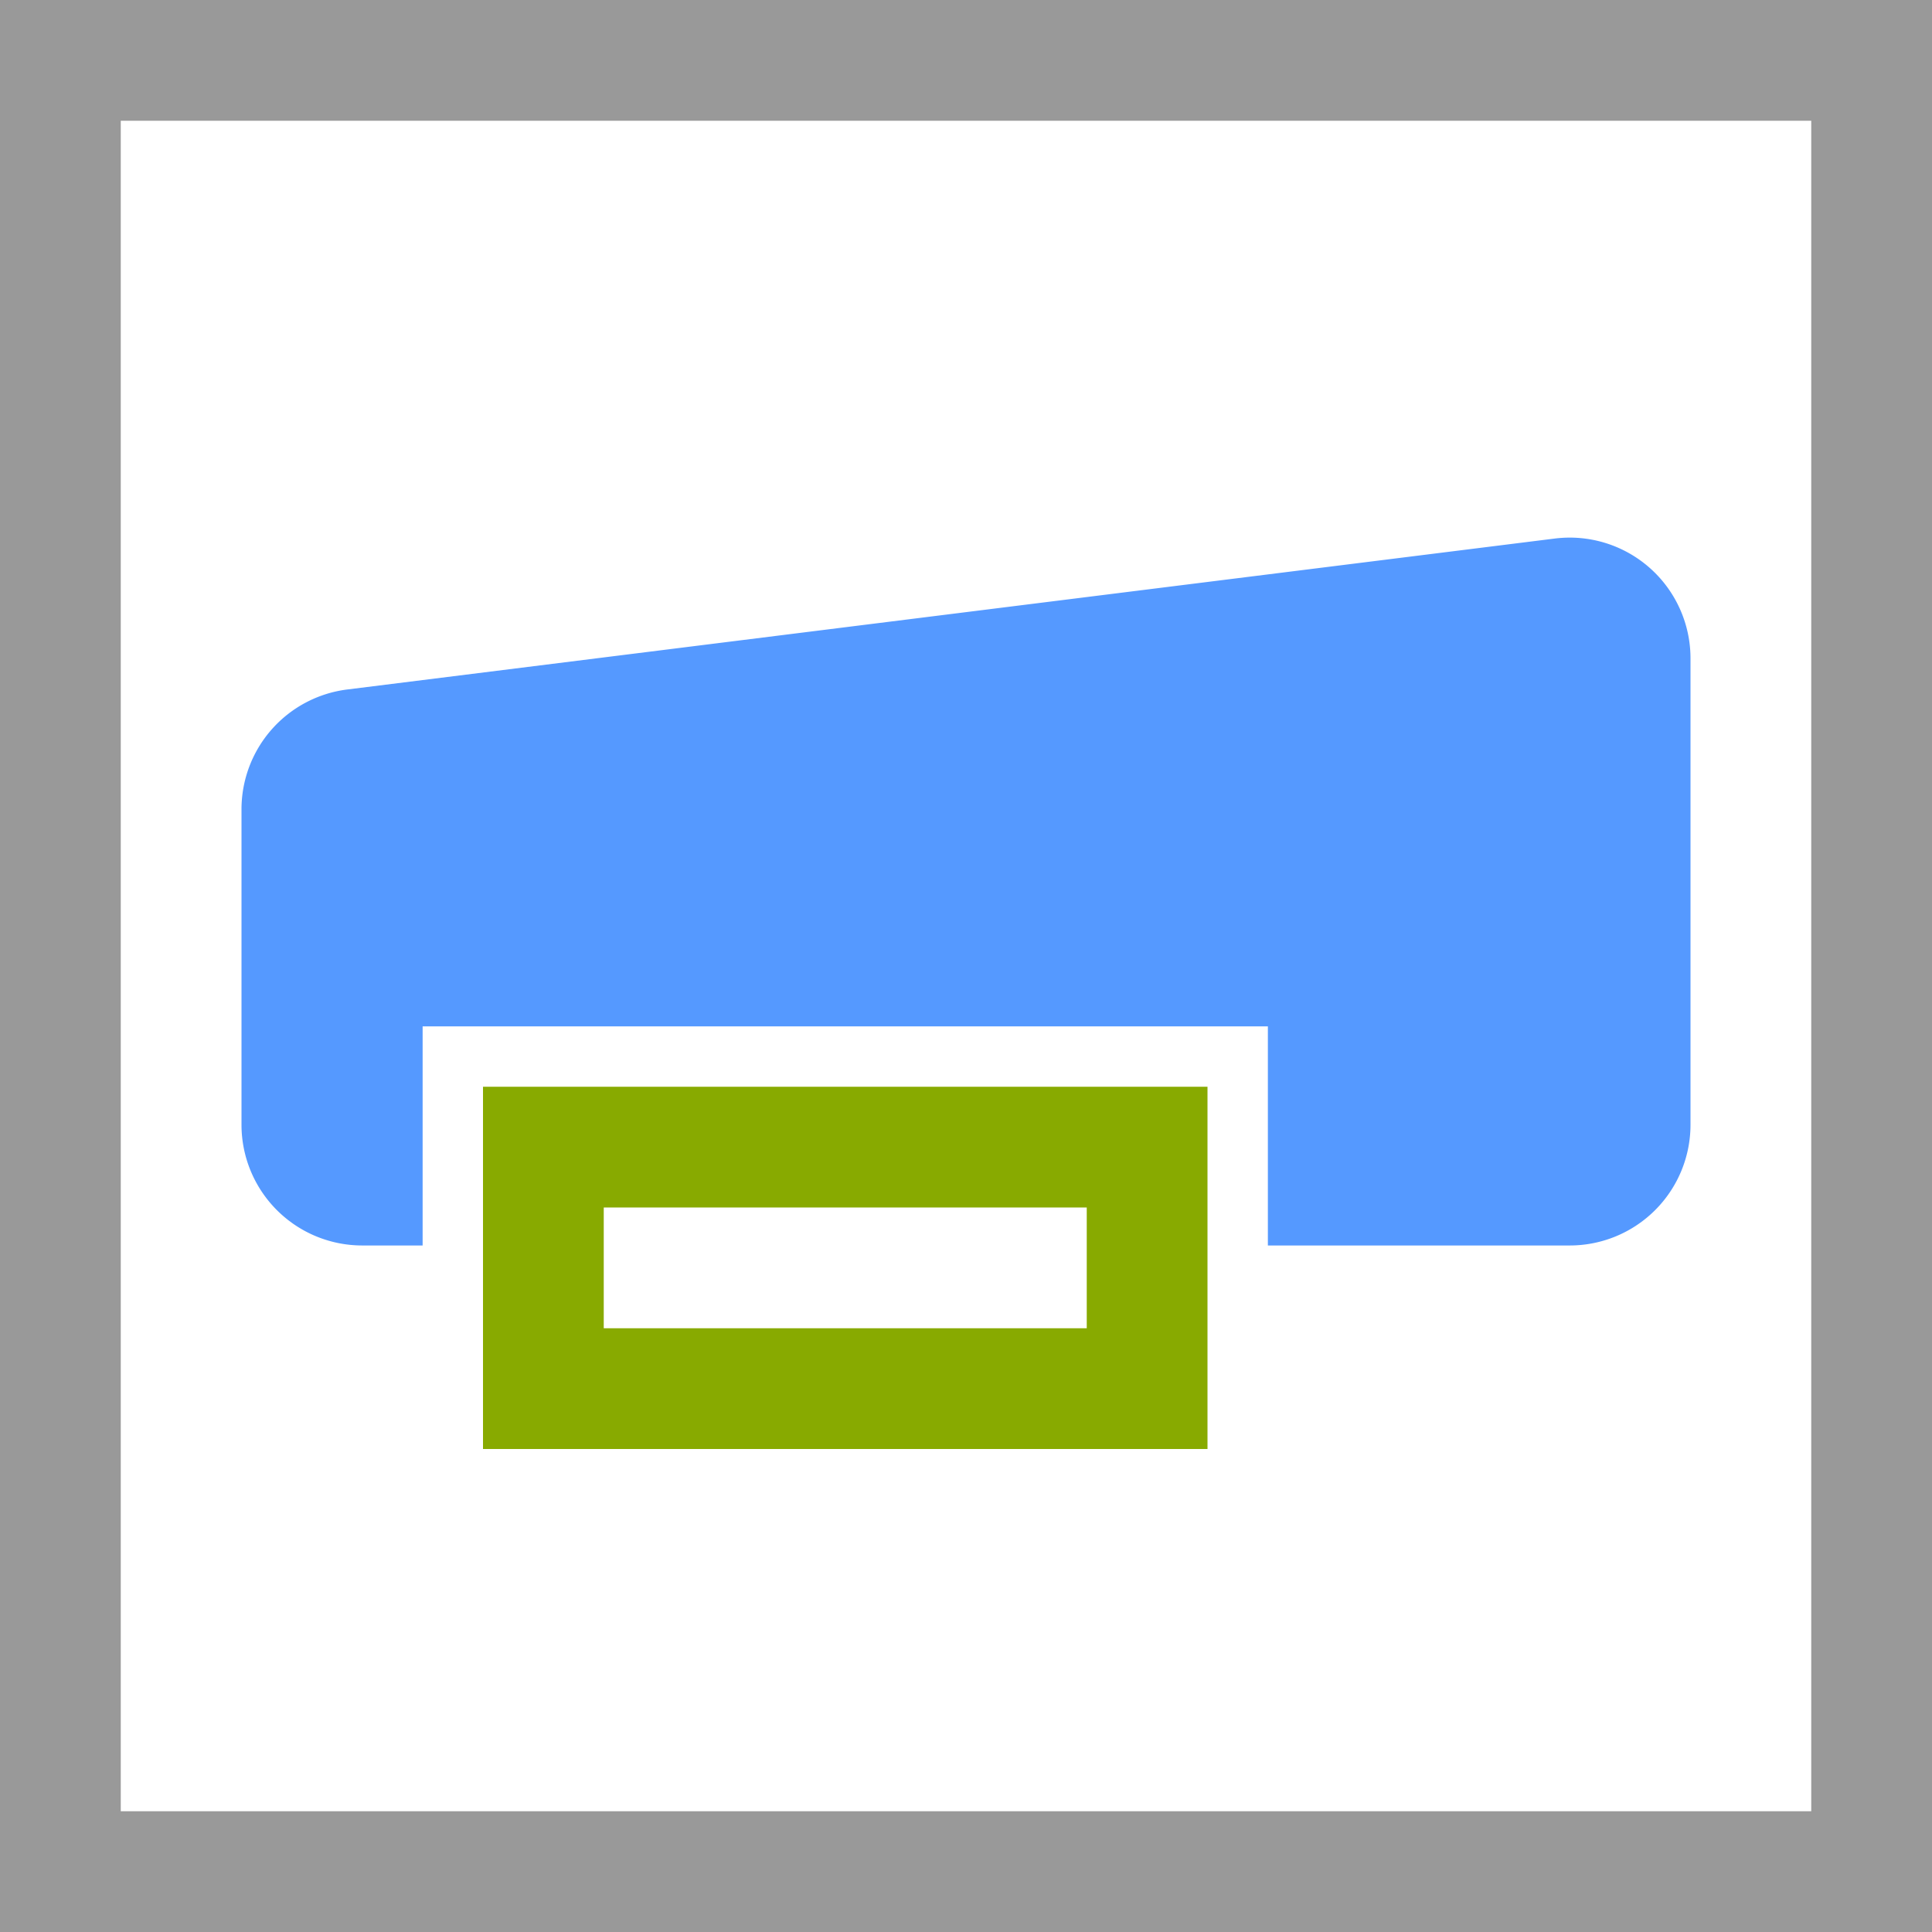 <svg width="32" height="32" viewBox="0 0 32 32" xmlns="http://www.w3.org/2000/svg">
  <g fill="none" fill-rule="evenodd">
    <path fill="#fff" d="M0 0h32v32H0z"/>
    <path fill="#999" d="M0 0v32h32V0H0zm2 2h28v28H2V2z"/>
    <g>
      <path fill="#59f" d="M25.752 8.92l-20 2.5A2 2 0 0 0 4 13.405v5.224a2 2 0 0 0 2 2h20a2 2 0 0 0 2-2v-7.724a2 2 0 0 0-2.248-1.985z"/>
      <path fill="#8a0" stroke="#fff" d="M7.5 17.5h13v7h-13z"/>
      <path fill="#fff" d="M10 20h8v2h-8z"/>
    </g>
  </g>
</svg>
